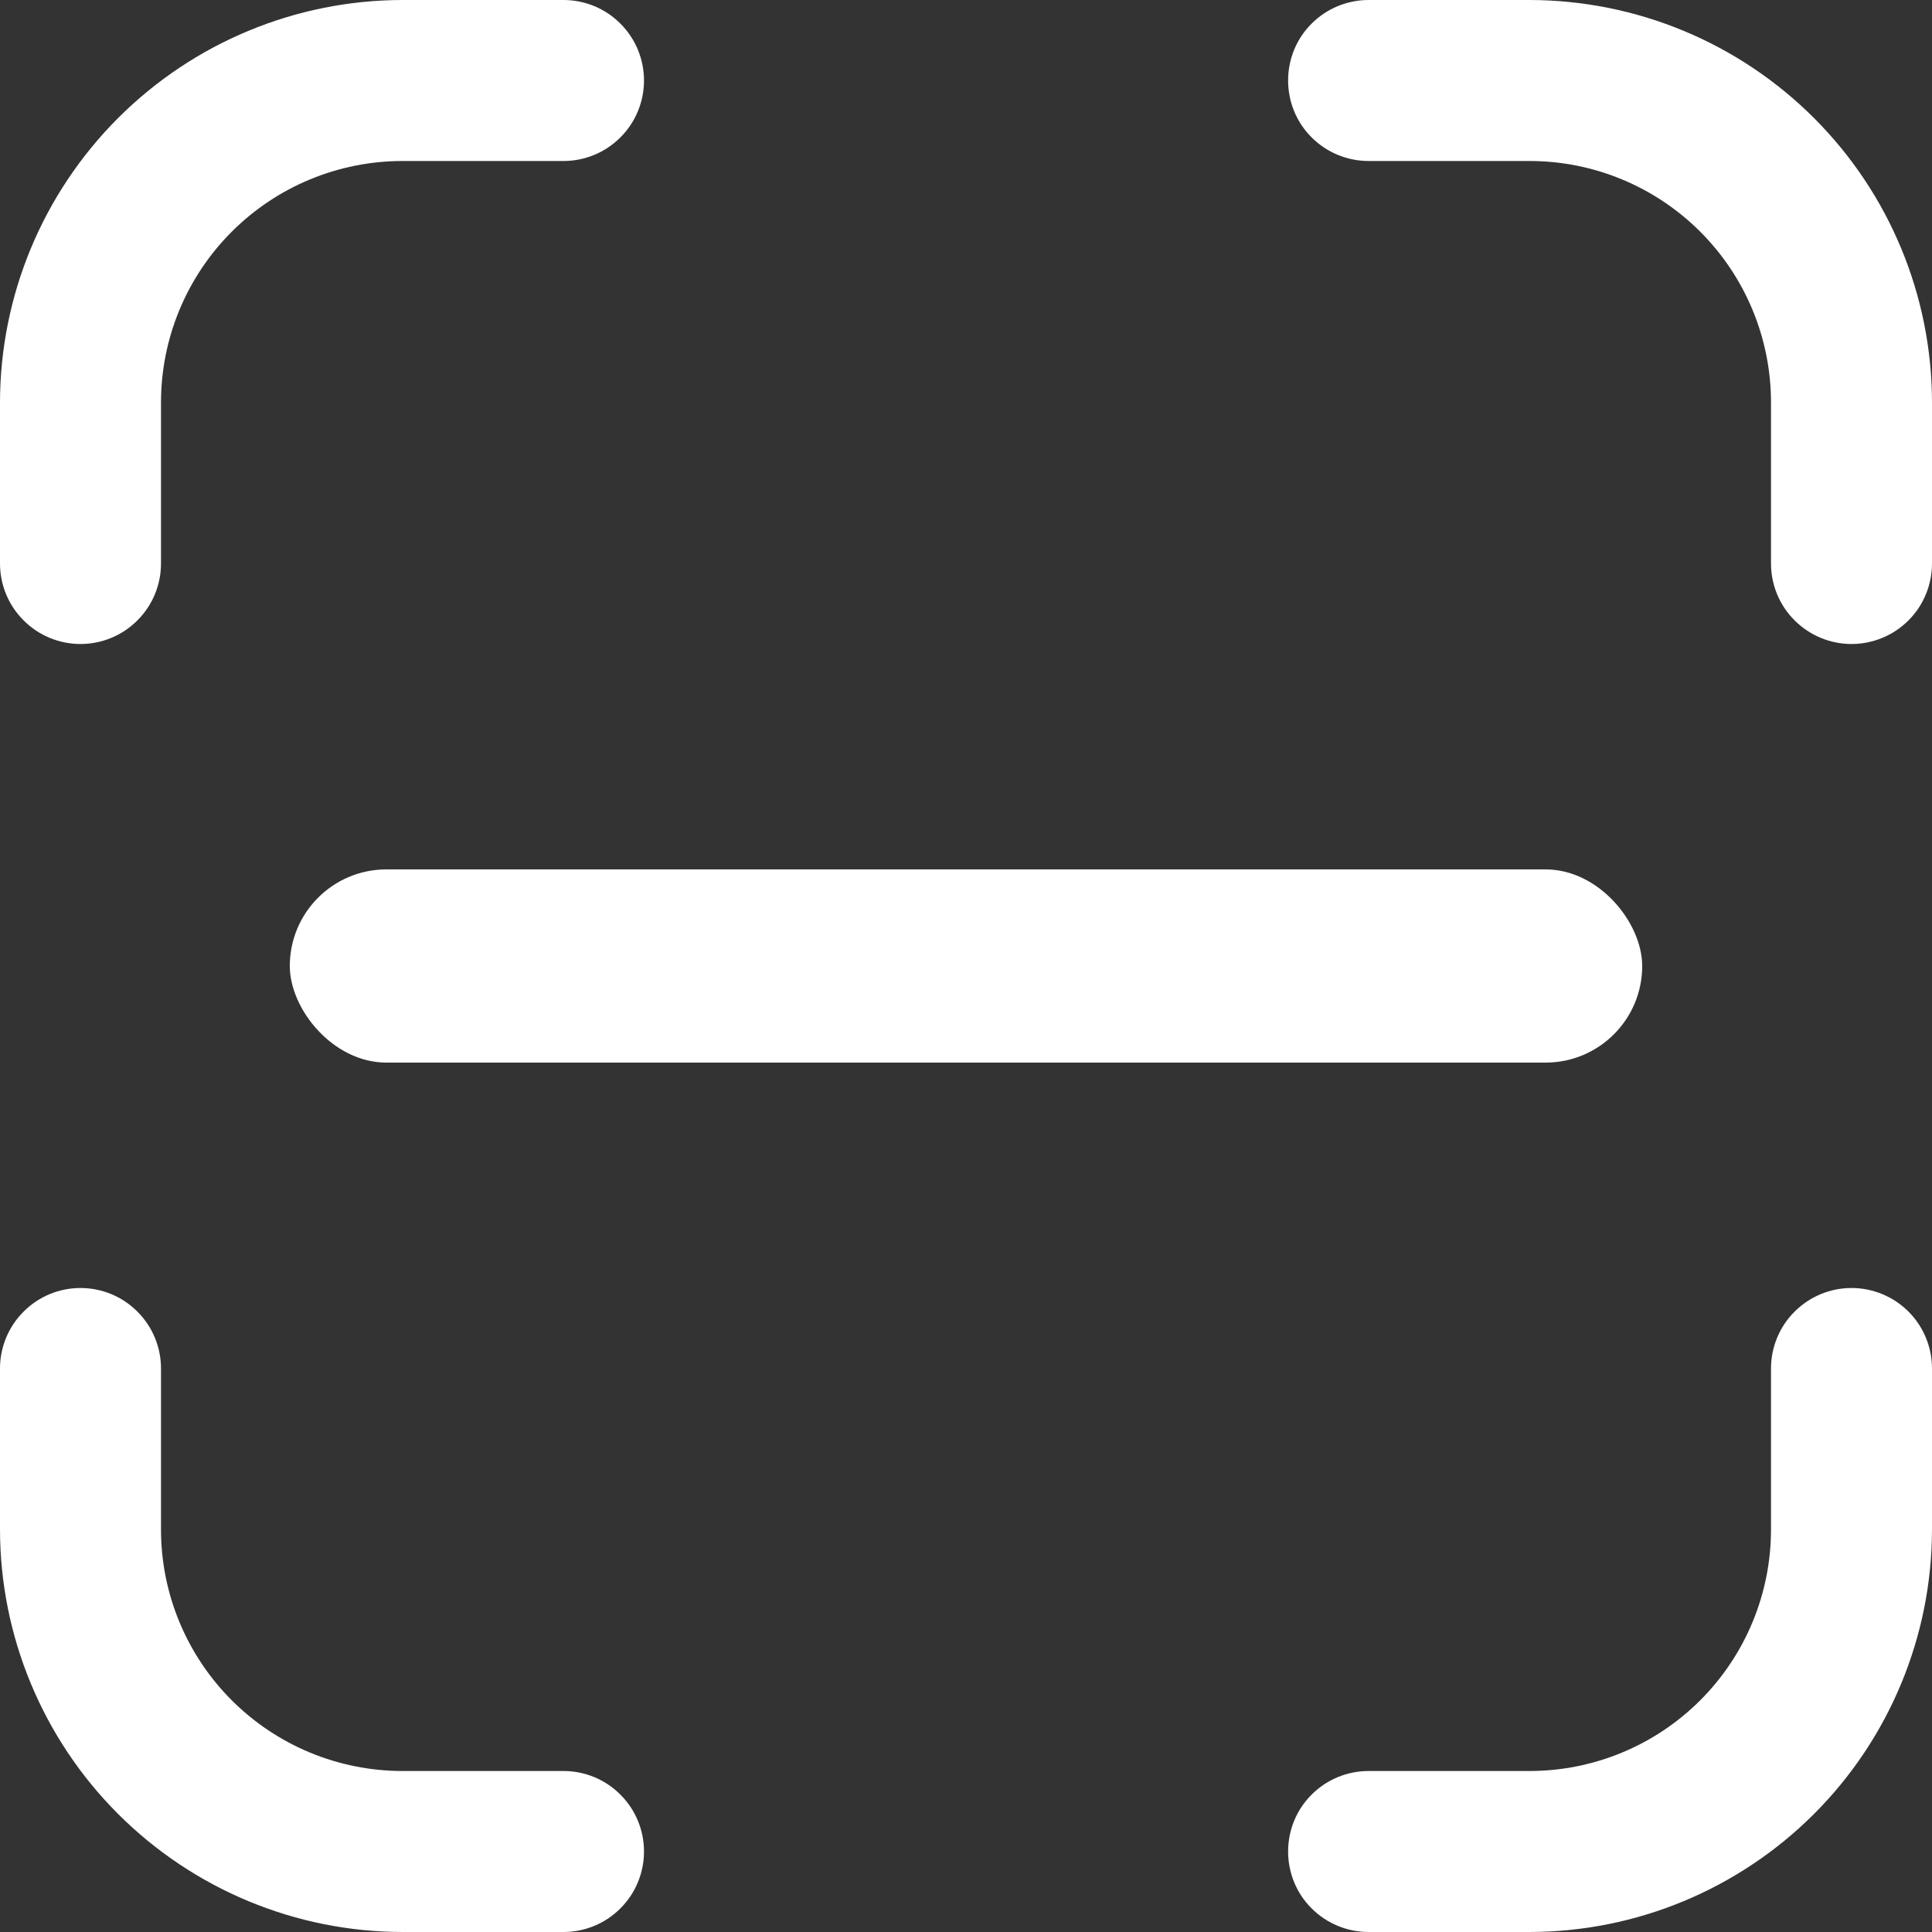 <svg width="18" height="18" viewBox="0 0 18 18" fill="none" xmlns="http://www.w3.org/2000/svg">
<rect x="0" y="0" width="18" height="18" fill="#333333" stroke="none"/>
<path d="M14.25 18H12.751C12.552 18 12.361 17.921 12.22 17.78C12.079 17.64 12.001 17.449 12.001 17.25C12.001 17.051 12.079 16.86 12.22 16.72C12.361 16.579 12.552 16.5 12.751 16.5H14.25C14.847 16.5 15.419 16.263 15.841 15.841C16.263 15.419 16.5 14.847 16.5 14.25V12.75C16.5 12.551 16.579 12.36 16.72 12.22C16.861 12.079 17.052 12 17.25 12C17.449 12 17.64 12.079 17.781 12.22C17.921 12.36 18 12.551 18 12.75V14.25C17.999 15.244 17.604 16.197 16.901 16.9C16.198 17.603 15.245 17.999 14.25 18Z" fill="white"/>
<path d="M0.75 6C0.551 6 0.36 5.921 0.22 5.78C0.079 5.64 0 5.449 0 5.25V3.75C0.001 2.756 0.397 1.803 1.1 1.1C1.803 0.397 2.756 0.001 3.75 0L5.25 0C5.449 0 5.64 0.079 5.78 0.22C5.921 0.36 6 0.551 6 0.75C6 0.949 5.921 1.14 5.78 1.28C5.64 1.421 5.449 1.5 5.25 1.5H3.75C3.153 1.5 2.581 1.737 2.159 2.159C1.737 2.581 1.5 3.153 1.5 3.75V5.25C1.5 5.449 1.421 5.64 1.28 5.78C1.14 5.921 0.949 6 0.75 6Z" fill="white"/>
<path d="M5.25 18H3.75C2.756 17.999 1.803 17.603 1.1 16.9C0.397 16.197 0.001 15.244 0 14.25L0 12.75C0 12.551 0.079 12.36 0.22 12.22C0.36 12.079 0.551 12 0.75 12C0.949 12 1.14 12.079 1.28 12.22C1.421 12.36 1.5 12.551 1.5 12.75V14.25C1.5 14.847 1.737 15.419 2.159 15.841C2.581 16.263 3.153 16.5 3.75 16.5H5.25C5.449 16.5 5.64 16.579 5.78 16.72C5.921 16.86 6 17.051 6 17.25C6 17.449 5.921 17.64 5.78 17.78C5.64 17.921 5.449 18 5.25 18Z" fill="white"/>
<path d="M17.25 6C17.052 6 16.861 5.921 16.72 5.78C16.579 5.64 16.5 5.449 16.5 5.25V3.75C16.5 3.153 16.263 2.581 15.841 2.159C15.419 1.737 14.847 1.5 14.25 1.5H12.751C12.552 1.5 12.361 1.421 12.22 1.28C12.079 1.14 12.001 0.949 12.001 0.75C12.001 0.551 12.079 0.36 12.22 0.22C12.361 0.079 12.552 0 12.751 0L14.25 0C15.245 0.001 16.198 0.397 16.901 1.1C17.604 1.803 17.999 2.756 18 3.75V5.25C18 5.449 17.921 5.64 17.781 5.78C17.64 5.921 17.449 6 17.25 6Z" fill="white"/>
<rect x="2.7" y="8.1" width="12.6" height="1.8" rx="0.9" fill="white"/>
</svg>
